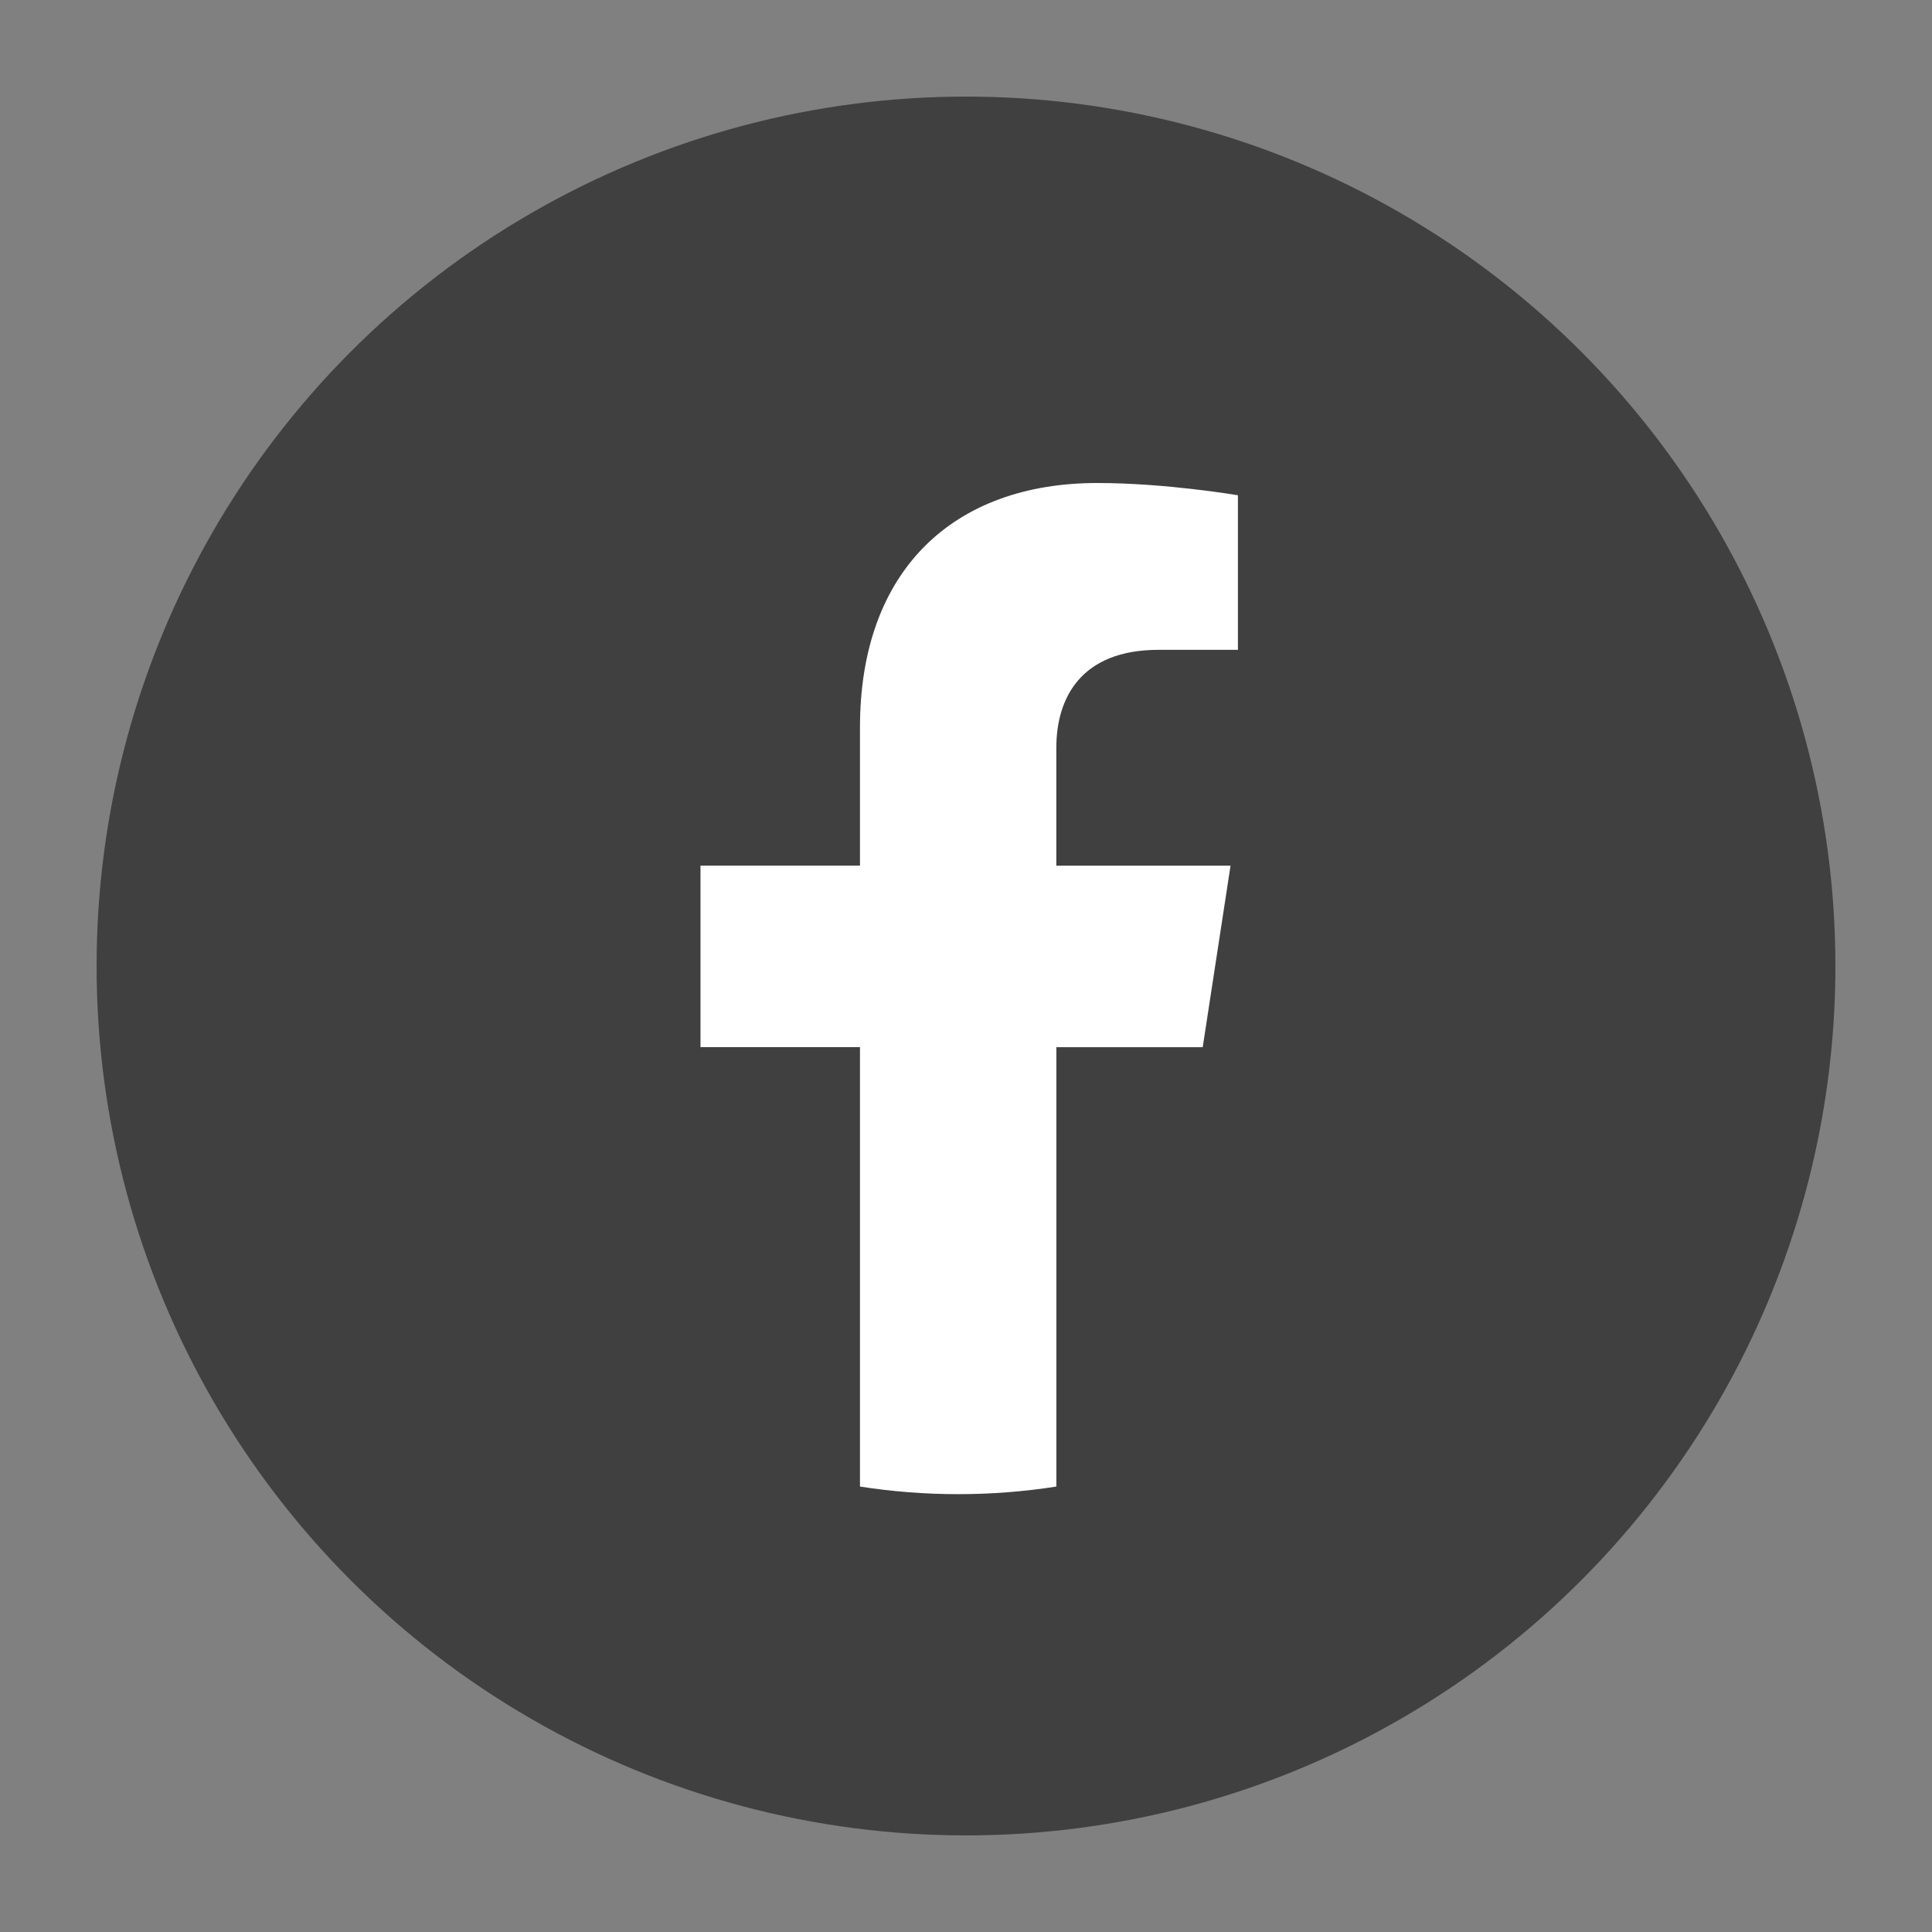 <svg xmlns="http://www.w3.org/2000/svg" width="40" height="40" viewBox="0 0 40 40">
    <rect x="0" y="0" width="40" height="40" fill="#808080" stroke="none"/>
    <g fill="none" transform="translate(2 2)">
        <circle cx="18" cy="18" r="18" fill="#404040"/>
        <path fill="#FFF" d="M20.718 8c1.423 0 2.912.254 2.912.254v3.2h-1.64c-1.616 0-2.12 1.002-2.12 2.03v2.439h3.607l-.576 3.758h-3.03v9.085l-.002.012c-.662.103-1.34.157-2.031.157-.691 0-1.37-.054-2.031-.157l-.002-.012V19.68h-3.302v-3.758h3.302v-2.865C15.805 9.8 17.747 8 20.718 8z"/>
    </g>
</svg>
